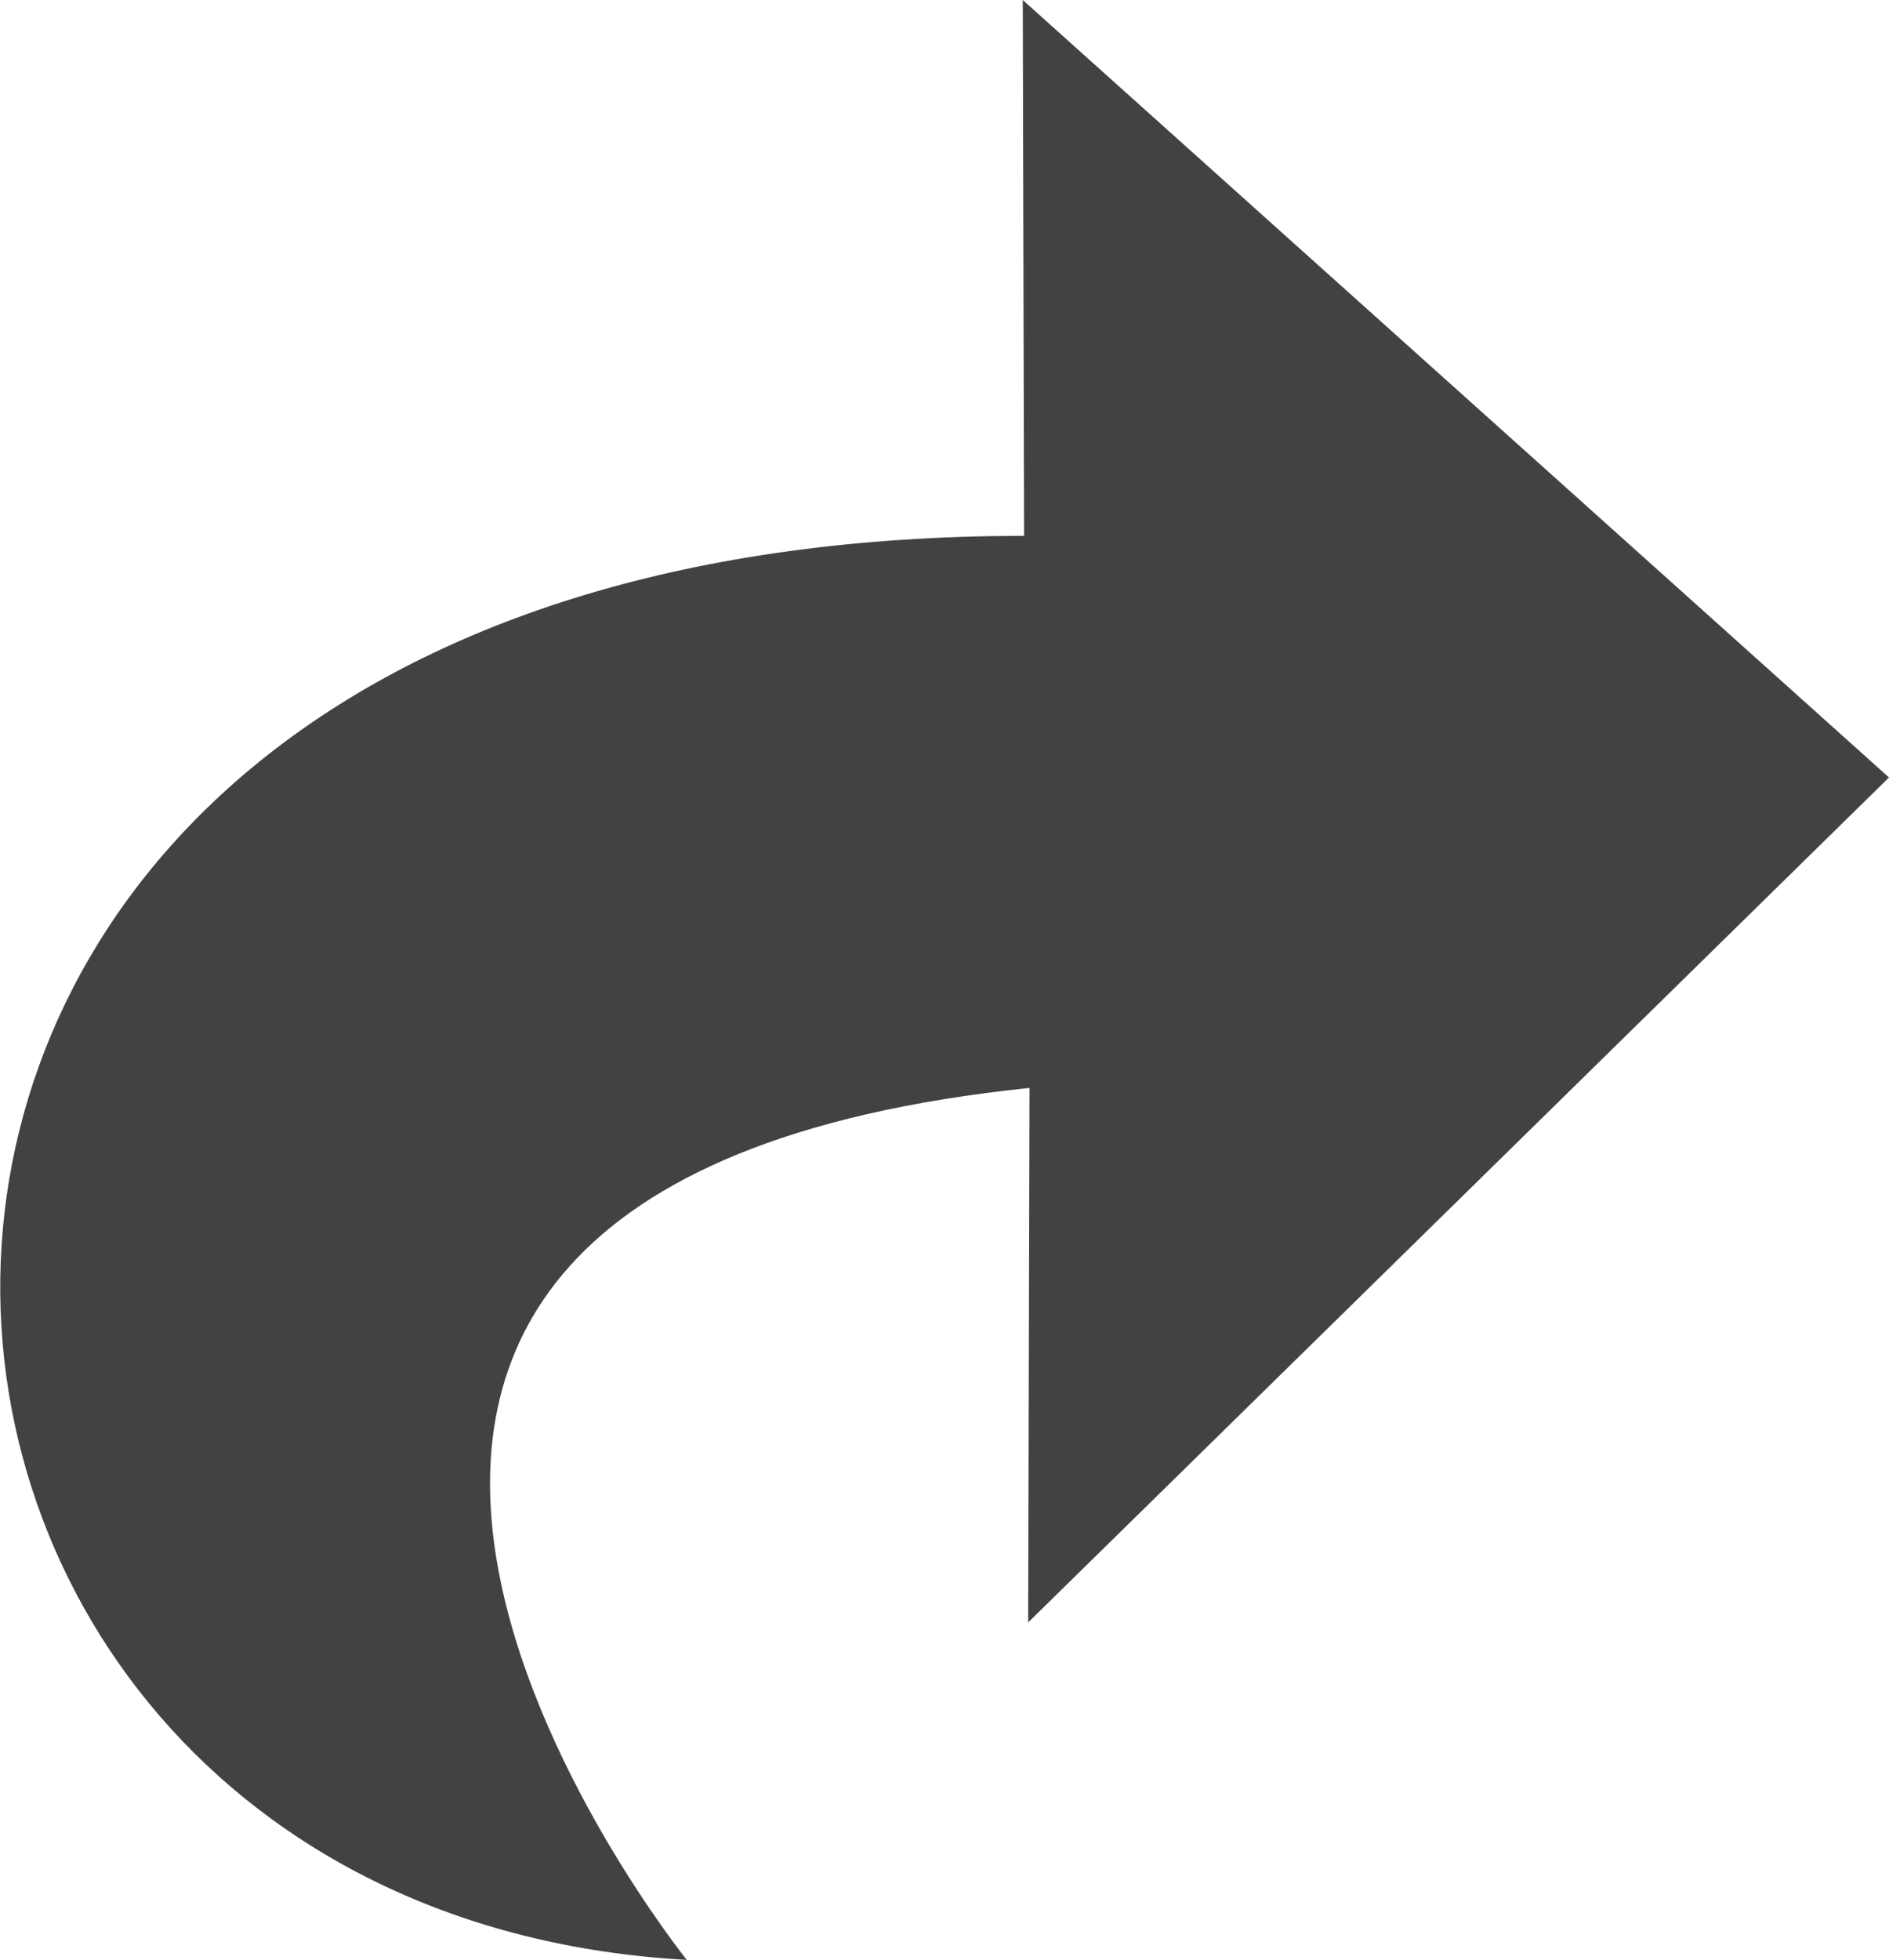 <?xml version="1.0" encoding="utf-8"?>
<!-- Generator: Adobe Illustrator 18.1.1, SVG Export Plug-In . SVG Version: 6.00 Build 0)  -->
<svg version="1.1" id="Layer_1" xmlns="http://www.w3.org/2000/svg" xmlns:xlink="http://www.w3.org/1999/xlink" x="0px" y="0px"
	 viewBox="0 0 140 145.2" enable-background="new 0 0 140 145.2" xml:space="preserve">
<path fill="#424242" d="M50.9,145.2c0,0-46-57.2,25.4-64.6l-0.1,39.6L140,57.6L75.8,0l0.1,39.7C-24,39.7-17.7,141.4,50.9,145.2z"/>
</svg>
